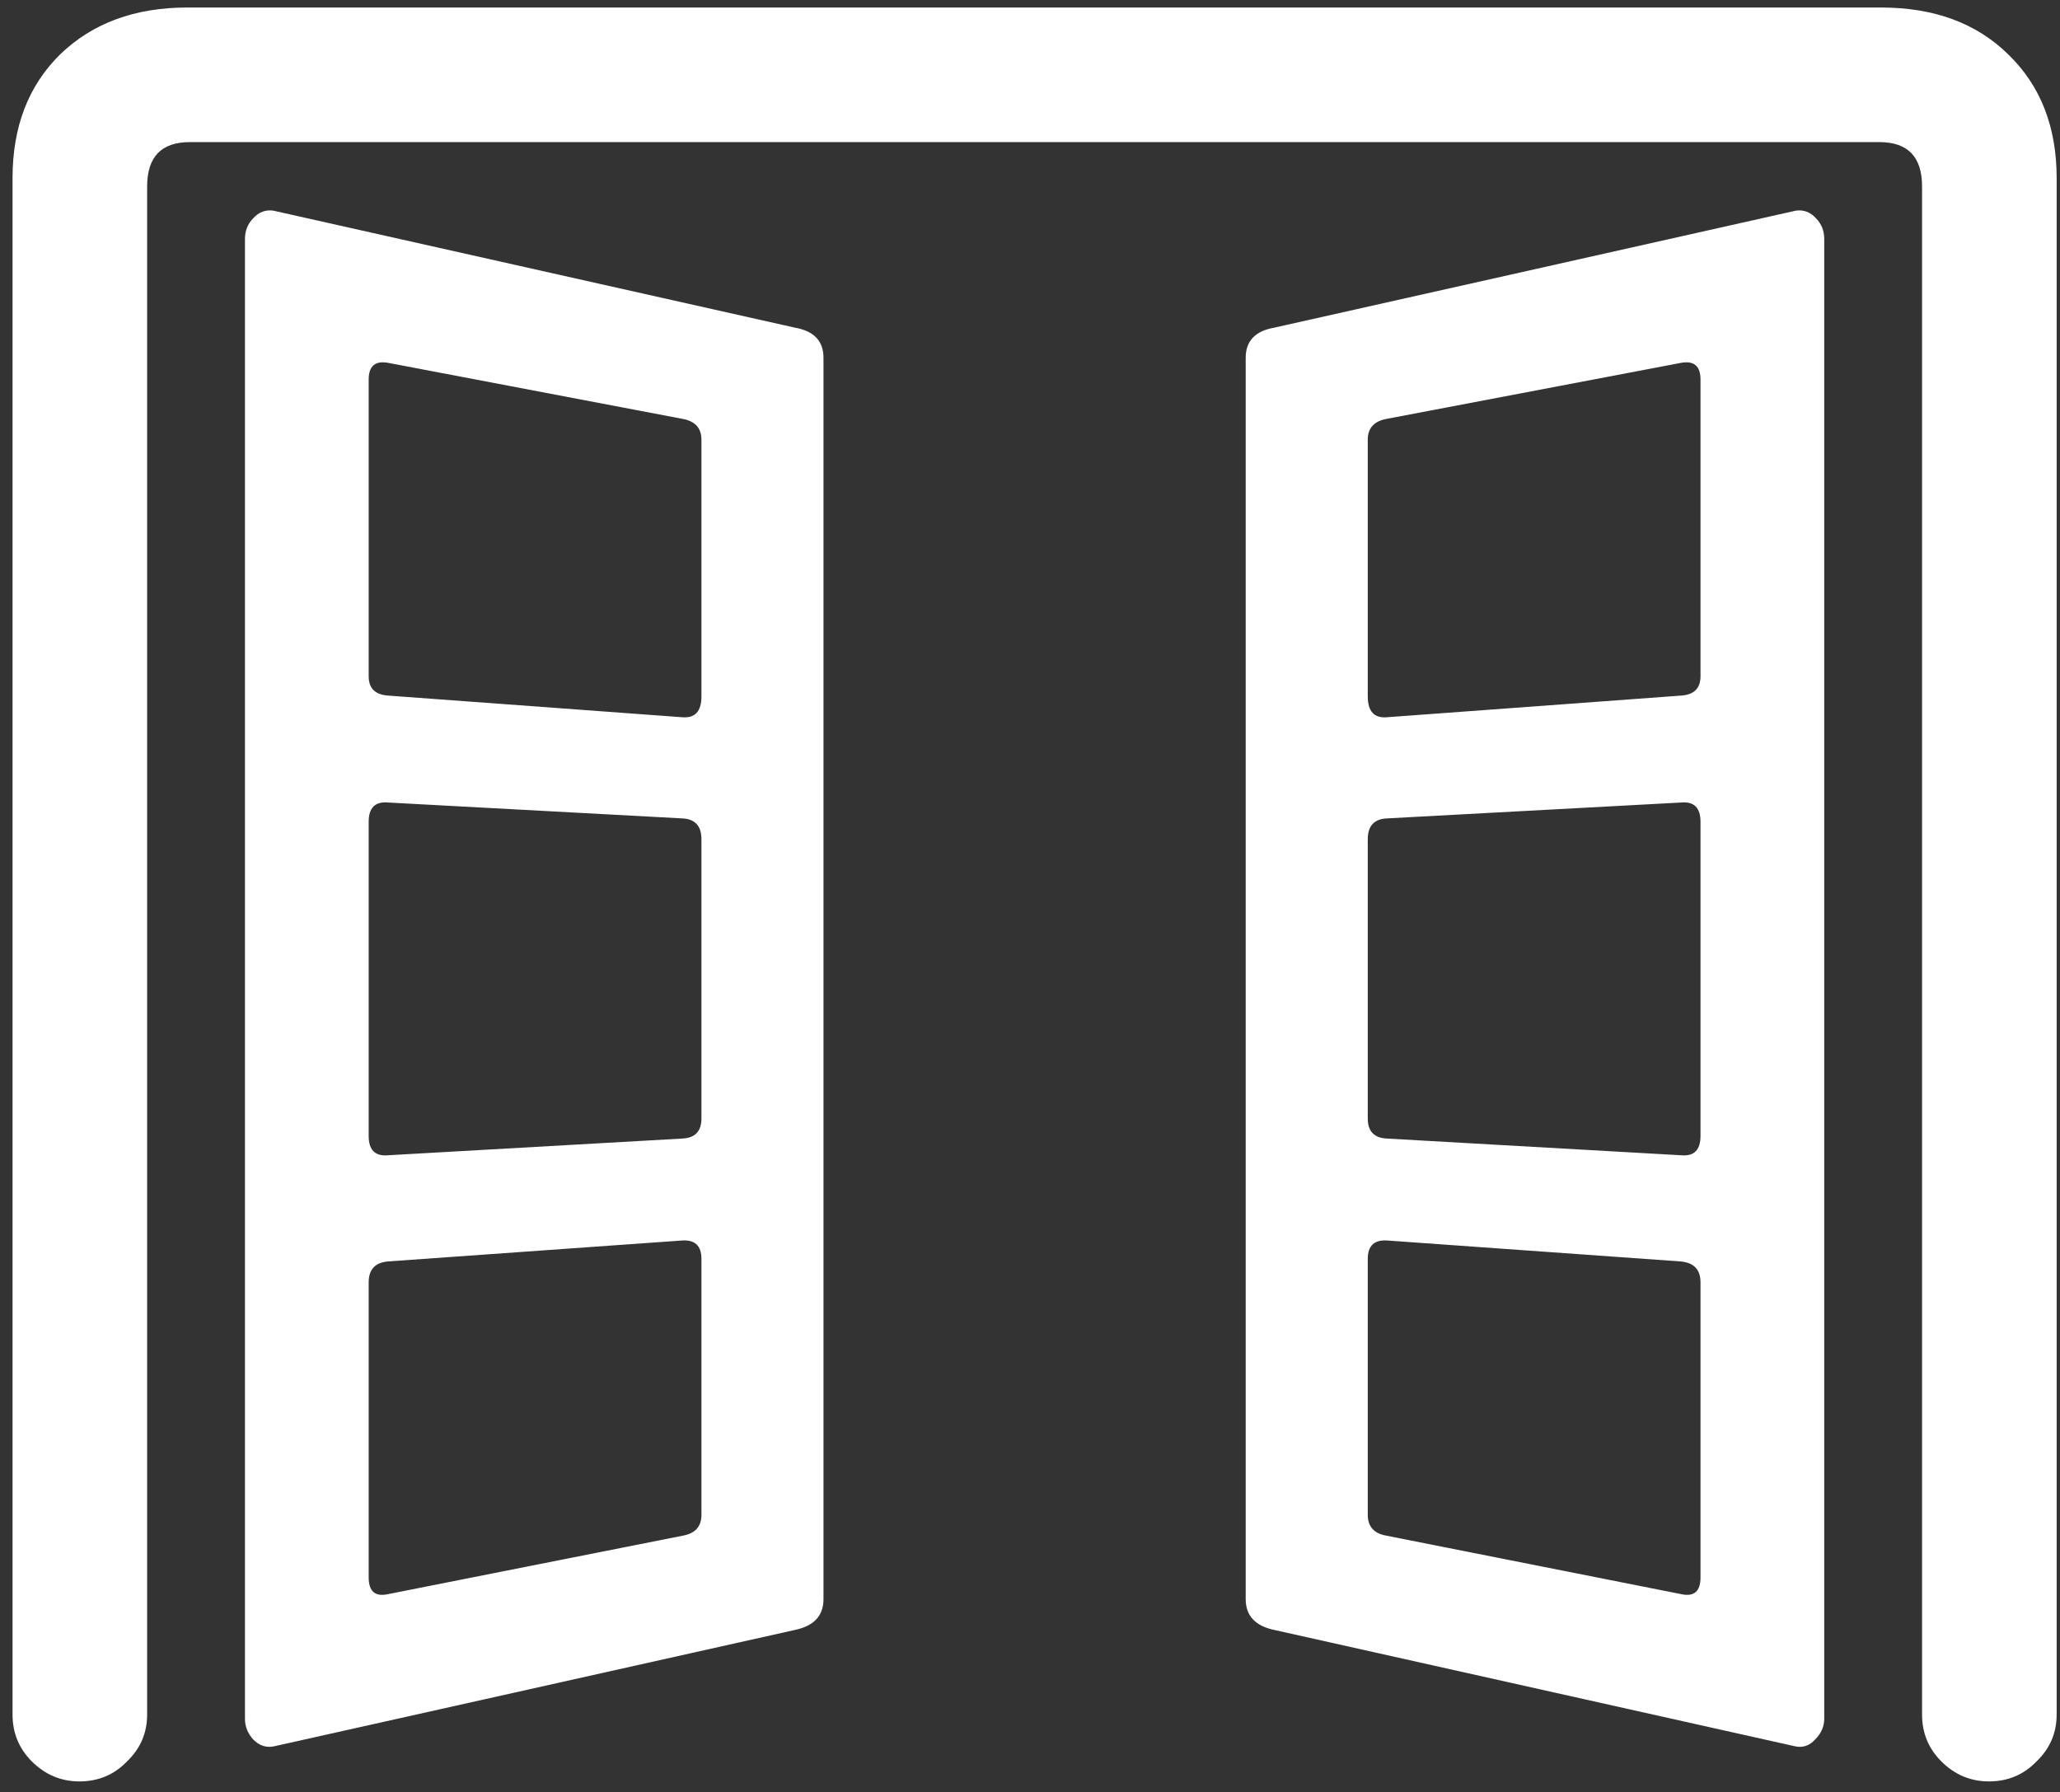 <svg width="154" height="134" viewBox="0 0 154 134" fill="none" xmlns="http://www.w3.org/2000/svg">
<rect x="0" y="0" width="154" height="134" fill="#333333" stroke="none"/>
<path d="M5.938 133.188C7.354 133.188 8.542 132.688 9.5 131.688C10.5 130.729 11 129.562 11 128.188V13.938C11 11.729 12.062 10.625 14.188 10.625H140.5C142.625 10.625 143.688 11.729 143.688 13.938V128.188C143.688 129.562 144.167 130.729 145.125 131.688C146.125 132.688 147.312 133.188 148.688 133.188C150.104 133.188 151.292 132.688 152.25 131.688C153.25 130.729 153.75 129.562 153.75 128.188V13.312C153.75 9.479 152.542 6.396 150.125 4.062C147.75 1.729 144.583 0.562 140.625 0.562H14C10.083 0.562 6.917 1.729 4.5 4.062C2.125 6.396 0.938 9.479 0.938 13.312V128.188C0.938 129.562 1.417 130.729 2.375 131.688C3.375 132.688 4.562 133.188 5.938 133.188ZM18.312 128.5C18.312 129.083 18.521 129.604 18.938 130.062C19.396 130.521 19.917 130.688 20.5 130.562L59.375 121.875C60.833 121.583 61.562 120.812 61.562 119.562V26.75C61.562 25.5 60.854 24.75 59.438 24.5L20.438 15.75C19.854 15.667 19.354 15.854 18.938 16.312C18.521 16.729 18.312 17.25 18.312 17.875V128.5ZM50.938 92.75C51.938 92.667 52.438 93.125 52.438 94.125V113.25C52.438 114.125 51.979 114.646 51.062 114.812L29 119.188C28.042 119.396 27.562 118.979 27.562 117.938V95.875C27.562 94.917 28.042 94.396 29 94.312L50.938 92.75ZM27.562 84.938V61.438C27.562 60.396 28.042 59.917 29 60L51 61.188C51.958 61.229 52.438 61.75 52.438 62.75V83.625C52.438 84.583 51.958 85.083 51 85.125L29 86.375C28.042 86.458 27.562 85.979 27.562 84.938ZM51 53.625L28.938 52C28.021 51.917 27.562 51.438 27.562 50.562V28.375C27.562 27.375 28.042 26.958 29 27.125L51 31.312C51.958 31.479 52.438 32 52.438 32.875V52.062C52.438 53.188 51.958 53.708 51 53.625ZM136.375 128.5V17.875C136.375 17.25 136.167 16.729 135.75 16.312C135.333 15.854 134.833 15.667 134.25 15.75L95.25 24.5C93.833 24.75 93.125 25.5 93.125 26.75V119.562C93.125 120.812 93.854 121.583 95.312 121.875L134.188 130.562C134.771 130.688 135.271 130.521 135.688 130.062C136.146 129.604 136.375 129.083 136.375 128.5ZM103.75 92.75L125.625 94.312C126.625 94.396 127.125 94.917 127.125 95.875V117.938C127.125 118.979 126.646 119.396 125.688 119.188L103.625 114.812C102.708 114.646 102.25 114.125 102.25 113.25V94.125C102.25 93.125 102.75 92.667 103.75 92.75ZM127.125 84.938C127.125 85.979 126.646 86.458 125.688 86.375L103.688 85.125C102.729 85.083 102.25 84.583 102.25 83.625V62.75C102.25 61.75 102.729 61.229 103.688 61.188L125.688 60C126.646 59.917 127.125 60.396 127.125 61.438V84.938ZM103.688 53.625C102.729 53.708 102.25 53.188 102.25 52.062V32.875C102.25 32 102.729 31.479 103.688 31.312L125.688 27.125C126.646 26.958 127.125 27.375 127.125 28.375V50.562C127.125 51.438 126.667 51.917 125.75 52L103.688 53.625Z" fill="white"/>
</svg>
